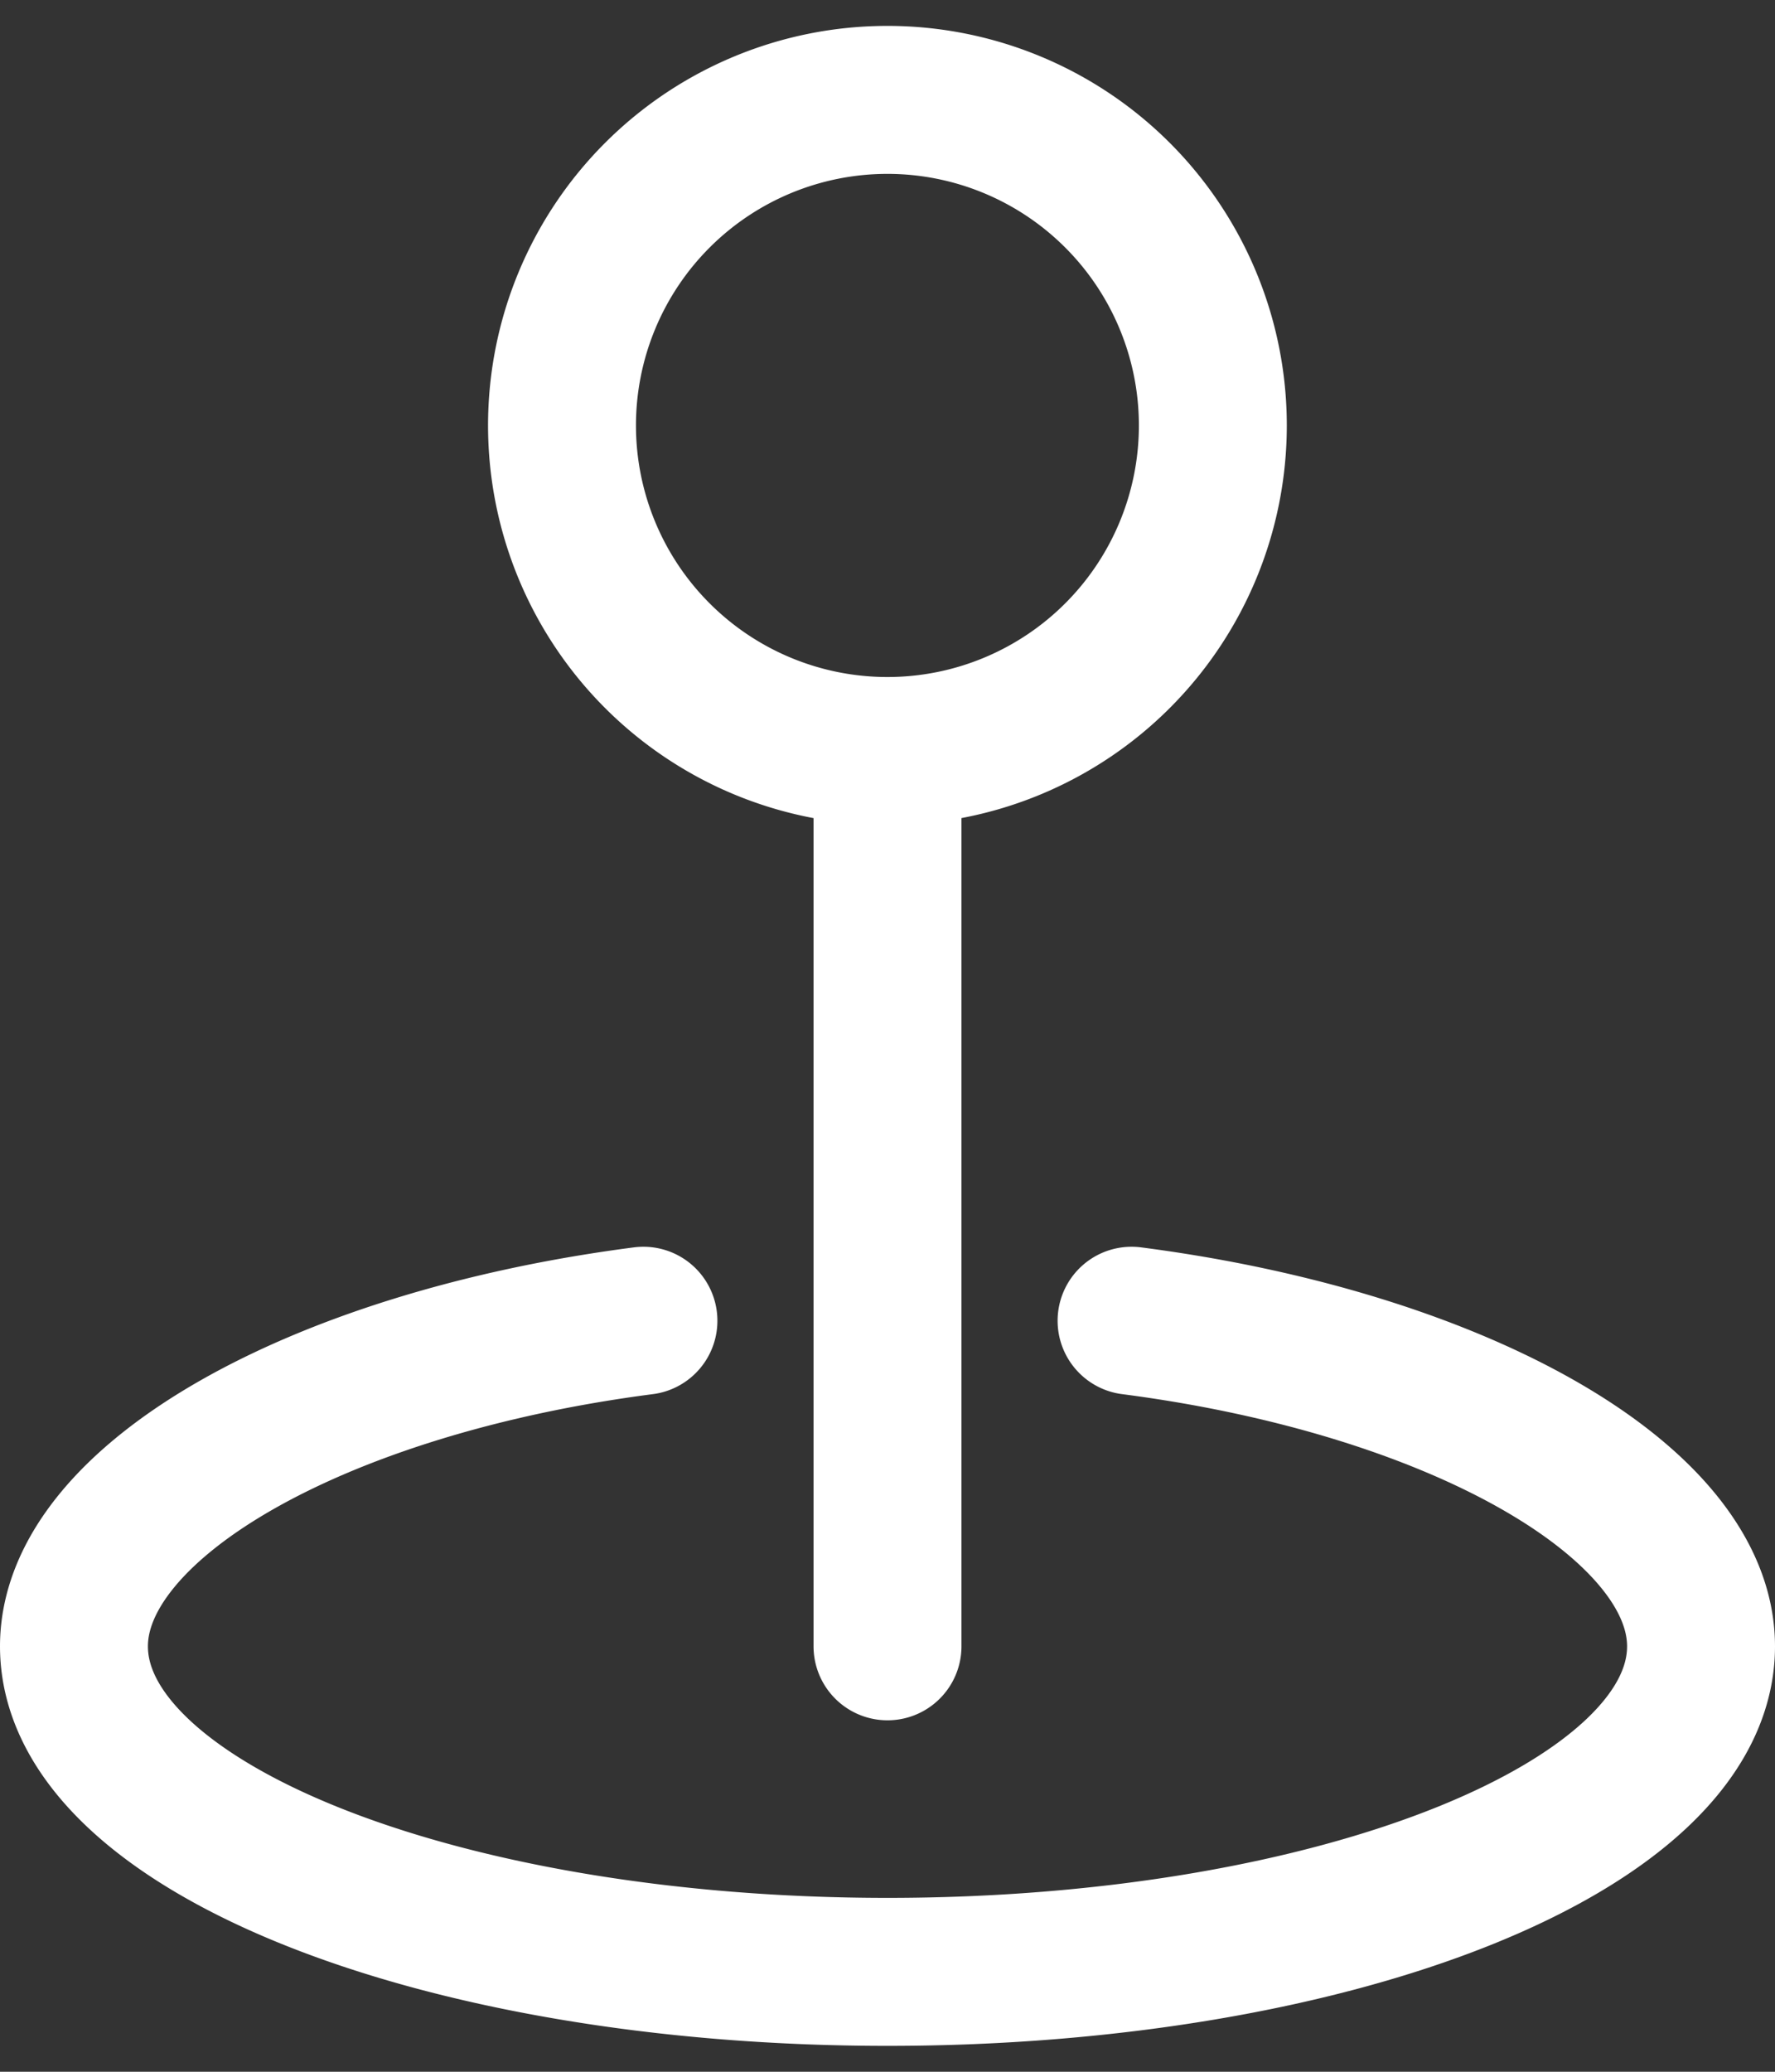 <svg width="24" height="28" fill="none" xmlns="http://www.w3.org/2000/svg"><rect width="100%" height="100%" fill="#333333" stroke="none"/><path d="M15.3 17.85c4.415.572 7.7 2.447 7.7 4.4 0 2.429-4.925 4.4-11 4.4-6.077 0-11-1.971-11-4.4 0-1.953 3.283-3.828 7.7-4.4m3.298-16.5a4.4 4.4 0 10.002 8.8 4.4 4.4 0 10-.002-8.8zM12 22.25v-12.1" stroke="#fff" stroke-width="2" stroke-miterlimit="10" stroke-linecap="round" stroke-linejoin="round"/></svg>